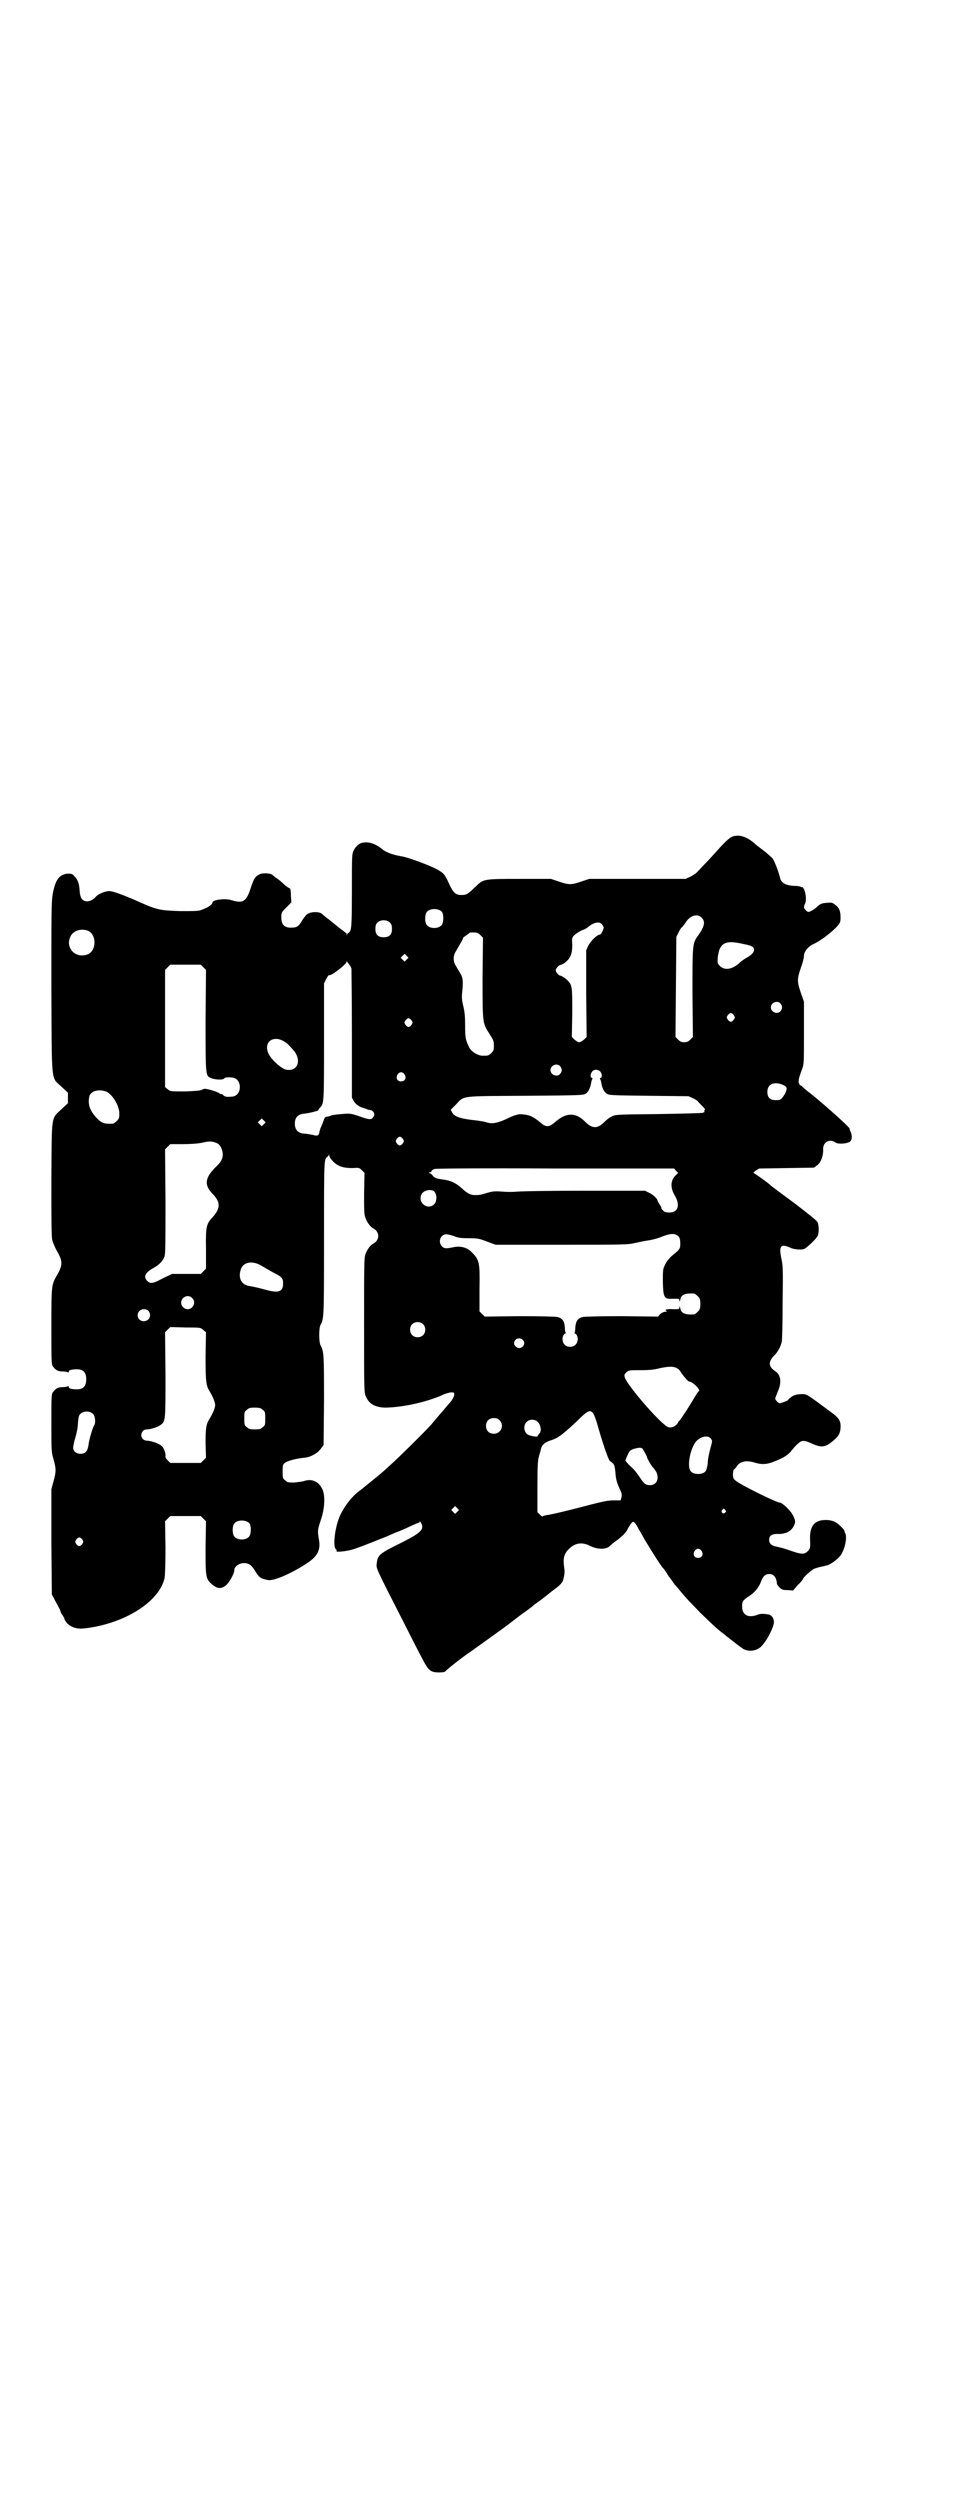 <?xml version="1.0" standalone="no"?>
<!DOCTYPE svg PUBLIC "-//W3C//DTD SVG 20010904//EN"
 "http://www.w3.org/TR/2001/REC-SVG-20010904/DTD/svg10.dtd">
<svg version="1.0" xmlns="http://www.w3.org/2000/svg"
 width="1101pt" height="2870pt" viewBox="0 0 1101 2870"
 preserveAspectRatio="xMidYMid meet">
<g transform="translate(0,2870) scale(0.5,-0.5)"
fill="#000000" stroke="none">
<path d="M1684 3820 c-8 -3 -15 -8 -39 -35 -9 -10 -20 -22 -25 -27 -5 -5 -12
-13 -17 -18 -4 -5 -12 -10 -18 -13 l-11 -5 -110 0 -111 0 -18 -6 c-23 -8 -29
-8 -52 0 l-18 6 -71 0 c-84 0 -84 0 -102 -18 -17 -16 -20 -19 -32 -19 -14 0
-19 5 -28 24 -9 20 -12 25 -22 31 -12 9 -73 32 -89 34 -18 3 -35 9 -43 16 -16
13 -31 18 -46 15 -7 -1 -16 -9 -20 -18 -4 -7 -4 -14 -4 -92 0 -68 -1 -84 -3
-90 -1 -4 -4 -7 -5 -7 -1 0 -2 -2 -3 -3 0 -4 -1 -4 -1 0 0 1 -1 3 -1 3 -1 0
-4 2 -7 5 -6 4 -11 8 -33 26 -7 5 -14 11 -16 13 -6 5 -24 5 -32 0 -4 -2 -9 -9
-13 -15 -8 -14 -12 -17 -26 -17 -15 0 -22 7 -22 23 0 11 0 12 11 23 l12 12 -1
15 c0 10 -1 16 -2 17 -1 0 -6 3 -11 7 -12 11 -13 12 -22 18 -4 3 -8 7 -9 7 -3
3 -21 4 -27 1 -11 -5 -14 -10 -21 -31 -10 -32 -18 -37 -44 -29 -15 5 -44 1
-44 -5 0 -4 -9 -11 -20 -15 -11 -5 -12 -5 -54 -5 -51 2 -52 2 -110 28 -29 12
-46 18 -53 18 -10 0 -26 -7 -31 -13 -9 -11 -24 -14 -31 -6 -3 3 -5 8 -6 18 -1
18 -4 27 -12 35 -5 6 -7 6 -16 6 -19 -2 -28 -14 -34 -47 -3 -18 -3 -37 -3
-216 1 -226 -1 -203 23 -226 l15 -14 0 -12 0 -12 -15 -14 c-24 -23 -22 -10
-23 -160 0 -88 0 -133 2 -140 1 -5 6 -17 11 -26 13 -22 13 -32 1 -53 -14 -24
-14 -23 -14 -120 0 -84 0 -87 4 -92 6 -8 11 -11 22 -11 5 0 10 -1 12 -2 1 -1
2 0 2 2 0 3 6 5 19 5 14 0 21 -7 21 -23 0 -16 -7 -23 -21 -23 -13 0 -19 2 -19
5 0 2 -1 3 -2 2 -2 -1 -7 -2 -12 -2 -11 0 -16 -3 -22 -11 -4 -5 -4 -8 -4 -71
0 -65 0 -67 5 -84 6 -21 6 -28 0 -50 l-5 -18 0 -121 1 -121 5 -9 c2 -5 7 -13
10 -19 3 -5 5 -10 5 -11 0 0 1 -4 4 -8 3 -4 5 -8 5 -9 0 -2 3 -6 6 -10 9 -9
22 -14 39 -12 92 10 173 61 185 116 1 6 2 34 2 70 l-1 60 6 6 6 6 35 0 35 0 6
-6 6 -6 -1 -60 c0 -68 0 -72 15 -85 12 -10 21 -11 32 -2 8 7 19 27 19 35 0 8
11 16 22 16 12 0 18 -5 27 -20 8 -13 12 -16 29 -19 13 -2 51 14 88 38 26 17
33 32 28 57 -3 18 -3 20 5 44 9 26 10 56 3 70 -8 17 -23 24 -40 19 -5 -2 -16
-3 -24 -4 -14 0 -16 0 -21 5 -6 4 -6 6 -6 20 0 14 0 16 5 20 6 5 26 10 45 12
14 1 30 10 38 21 l6 8 1 101 c0 103 0 114 -8 128 -4 8 -4 40 0 47 8 14 8 19 8
201 0 184 0 179 8 185 1 1 2 2 3 4 0 2 1 2 1 -1 0 -3 4 -9 9 -14 11 -11 23
-15 44 -15 15 1 16 1 22 -5 l6 -6 -1 -47 c0 -38 0 -48 3 -56 4 -11 11 -21 19
-25 14 -8 14 -26 0 -34 -8 -4 -15 -14 -19 -25 -3 -8 -3 -29 -3 -163 0 -147 0
-155 4 -163 7 -18 23 -26 46 -26 42 1 93 13 128 28 7 4 16 6 21 7 8 0 8 0 8
-6 -1 -5 -6 -14 -13 -21 -2 -2 -9 -11 -17 -20 -8 -9 -18 -21 -22 -26 -15 -17
-78 -79 -95 -94 -9 -8 -17 -16 -18 -16 -1 -2 -46 -38 -55 -45 -16 -12 -35 -37
-44 -59 -10 -25 -15 -66 -8 -73 2 -1 2 -3 2 -4 -5 -4 26 -1 42 5 18 6 60 23
70 27 3 1 14 6 23 10 9 3 25 10 35 15 9 4 18 8 19 8 1 0 2 1 2 3 0 1 1 -1 3
-4 8 -15 -1 -23 -49 -47 -47 -23 -51 -27 -53 -46 -1 -12 -5 -4 68 -147 15 -30
32 -63 38 -74 13 -25 18 -29 37 -29 11 0 14 1 16 4 4 4 37 31 60 46 26 19 66
47 87 63 1 1 13 10 26 20 13 9 25 18 27 20 1 2 11 8 20 15 9 7 18 14 19 15 1
1 5 4 9 7 13 9 20 17 21 22 4 15 4 20 2 32 -2 18 0 26 8 36 15 17 32 21 53 10
16 -8 36 -8 44 0 3 3 10 9 16 13 15 11 23 20 26 28 2 3 5 8 7 11 5 5 5 5 9 1
2 -2 6 -9 9 -15 4 -6 9 -15 12 -21 9 -15 39 -64 44 -68 2 -2 5 -7 8 -11 2 -4
4 -7 5 -8 1 -1 3 -4 6 -8 3 -4 6 -9 8 -11 2 -2 5 -6 7 -8 21 -26 30 -34 52
-57 26 -25 37 -36 52 -47 4 -3 8 -7 10 -8 4 -3 25 -20 34 -26 13 -9 35 -6 45
7 13 14 28 45 27 55 -1 9 -6 15 -12 16 -12 2 -18 2 -24 0 -22 -9 -37 -2 -37
18 0 13 1 14 20 27 10 7 19 18 24 32 4 11 10 16 18 16 11 0 17 -8 18 -23 1 -2
3 -5 6 -8 5 -5 8 -6 19 -6 l12 -1 11 13 c7 6 12 13 12 14 0 3 22 23 28 24 3 1
10 3 15 4 6 1 11 3 13 3 5 1 21 12 27 19 12 12 20 47 13 56 -1 1 -1 3 -1 4 1
0 -3 5 -8 10 -11 11 -21 15 -35 15 -26 0 -37 -14 -36 -44 1 -19 0 -21 -3 -25
-9 -11 -15 -11 -46 0 -11 4 -24 7 -29 8 -10 2 -16 7 -16 15 0 10 6 14 19 14
19 -1 32 6 38 19 4 8 4 12 -3 25 -6 11 -24 28 -30 28 -7 0 -90 41 -99 49 -7 5
-8 7 -8 16 0 5 1 10 2 11 1 0 4 3 6 6 7 12 21 16 41 10 16 -5 28 -5 45 2 21 8
33 15 41 26 4 5 10 12 14 15 8 8 14 9 31 1 21 -10 31 -9 44 1 17 13 22 20 23
34 1 16 -3 23 -21 36 -58 43 -56 42 -68 42 -5 0 -12 -1 -15 -2 -5 -1 -16 -9
-16 -11 0 -2 -17 -8 -20 -8 -4 1 -10 8 -10 11 0 1 3 9 6 16 9 20 7 38 -5 46
-17 11 -18 22 -2 38 7 7 14 20 16 30 1 3 2 44 2 89 1 77 1 85 -3 103 -6 29 -1
34 21 24 8 -4 24 -5 31 -3 5 2 25 20 30 28 5 6 5 26 1 34 -2 4 -21 19 -51 42
-46 34 -50 37 -55 41 -8 8 -36 27 -39 29 -3 1 -3 1 3 6 l8 5 63 1 63 1 8 6 c8
6 14 22 13 37 0 16 15 24 28 15 6 -5 28 -3 34 2 5 4 5 16 0 25 -1 2 -2 4 -1 4
4 0 -51 50 -92 83 -6 4 -12 10 -15 12 -2 3 -5 5 -6 5 0 -1 -2 1 -3 4 -3 4 -1
13 7 34 4 10 4 16 4 82 l0 72 -7 20 c-9 26 -9 32 0 58 4 11 7 23 7 27 0 10 9
21 21 27 16 7 43 27 57 43 5 6 6 8 6 19 0 14 -3 22 -13 29 -6 5 -8 5 -19 4
-12 -1 -14 -2 -23 -10 -5 -5 -16 -11 -19 -11 -4 1 -10 8 -10 11 0 1 1 6 3 9 3
8 1 27 -4 34 -2 3 -3 4 -3 3 0 0 -2 0 -4 1 -2 1 -8 2 -15 2 -19 1 -30 7 -32
19 -4 16 -12 36 -17 44 -4 4 -14 13 -22 19 -8 6 -17 13 -19 15 -17 15 -33 21
-49 17z m-669 -174 c4 -6 4 -24 -1 -30 -7 -9 -27 -9 -34 0 -5 6 -5 24 0 30 7
9 27 9 35 0z m596 -13 c9 -9 7 -20 -8 -41 -13 -18 -13 -19 -13 -131 l1 -102
-6 -6 c-5 -5 -8 -6 -14 -6 -6 0 -9 1 -14 6 l-6 6 1 115 1 115 5 10 c3 6 6 11
8 12 2 2 6 7 9 12 10 15 26 20 36 10z m-715 -12 c3 -3 4 -7 4 -14 0 -13 -6
-19 -19 -19 -13 0 -19 6 -19 19 0 7 1 11 4 14 7 8 23 8 30 0z m486 -3 c2 -3 4
-6 4 -8 0 -5 -6 -16 -9 -16 -6 0 -21 -15 -26 -25 l-5 -11 0 -99 1 -100 -6 -6
c-4 -3 -8 -6 -11 -6 -3 0 -7 3 -11 6 l-6 6 1 55 c0 58 0 63 -9 73 -5 6 -16 13
-19 13 -3 0 -10 8 -10 12 0 4 7 12 10 12 1 0 5 2 9 4 15 11 19 21 19 43 -1 15
-1 16 5 22 3 3 11 8 17 11 7 2 13 6 15 8 12 10 25 13 31 6z m-1180 -15 c20 -9
20 -45 0 -54 -27 -11 -52 13 -41 39 6 15 24 21 41 15z m901 -10 l6 -6 -1 -93
c0 -105 0 -103 16 -128 9 -14 10 -16 10 -27 0 -10 -1 -12 -6 -17 -6 -6 -7 -6
-20 -6 -11 0 -27 10 -31 20 -8 16 -9 22 -9 49 0 21 -1 31 -4 44 -3 12 -4 19
-3 30 3 28 2 36 -4 46 -3 5 -8 13 -10 17 -7 10 -7 24 0 34 13 23 17 29 16 30
0 1 3 3 7 6 4 3 8 5 8 6 0 1 4 1 9 1 8 0 11 -1 16 -6z m597 -19 c20 -4 27 -6
30 -10 4 -7 -1 -14 -12 -21 -6 -3 -15 -9 -19 -13 -17 -16 -35 -19 -46 -8 -5 5
-6 7 -5 17 0 6 2 15 4 21 7 16 19 20 48 14z m-766 -37 l-5 -5 -4 4 -5 5 4 4 5
5 4 -4 5 -5 -4 -4z m-132 -12 c2 -2 4 -6 5 -9 0 -4 1 -72 1 -151 l0 -145 4 -8
c5 -8 15 -15 26 -17 2 -1 6 -2 7 -3 1 0 4 -1 6 -1 2 0 5 -2 7 -5 2 -5 2 -6 -1
-11 -4 -7 -10 -6 -35 3 -16 5 -18 6 -38 4 -12 -1 -23 -2 -25 -4 -3 -1 -7 -2
-9 -2 -3 0 -5 -3 -7 -9 -2 -6 -5 -13 -7 -17 -1 -4 -3 -9 -3 -11 -1 -6 -4 -8
-14 -5 -6 1 -14 3 -20 3 -15 1 -22 9 -22 23 0 14 7 22 22 23 11 1 34 7 32 8 0
1 1 3 4 6 9 9 9 11 9 152 l0 133 5 10 c3 6 6 10 7 9 3 -3 40 25 40 31 0 2 1 2
1 0 1 -2 3 -4 5 -7z m-335 -6 l6 -6 -1 -116 c0 -128 0 -127 12 -132 8 -4 26
-5 30 -2 2 3 6 4 18 3 25 -1 25 -43 0 -44 -12 -1 -16 0 -19 3 -1 2 -4 3 -5 3
-2 0 -4 1 -5 2 -3 3 -26 10 -32 10 -3 0 -6 -1 -7 -2 -2 -2 -14 -3 -38 -4 -35
0 -35 0 -41 5 l-6 5 0 44 c0 25 0 55 0 68 0 13 0 53 0 90 l0 67 6 6 6 6 35 0
35 0 6 -6z m1325 -83 c5 -6 5 -12 0 -18 -7 -8 -22 -2 -22 9 0 11 15 17 22 9z
m-107 -27 c3 -5 3 -5 0 -10 -2 -3 -5 -5 -7 -5 -2 0 -5 2 -7 5 -3 5 -3 5 0 10
2 3 5 5 7 5 2 0 5 -2 7 -5z m-740 -12 c3 -5 3 -5 0 -10 -2 -3 -5 -5 -7 -5 -2
0 -5 2 -7 5 -3 5 -3 5 0 10 2 3 5 5 7 5 2 0 5 -2 7 -5z m-287 -52 c5 -4 13
-13 18 -19 17 -23 6 -47 -19 -42 -9 2 -25 15 -35 28 -14 18 -11 38 6 42 10 2
19 -1 30 -9z m628 -53 c5 -6 5 -12 0 -18 -7 -8 -22 -2 -22 9 0 11 15 17 22 9z
m92 -12 c5 -6 5 -14 1 -15 -2 -1 -2 -2 -1 -3 1 0 2 -5 3 -10 2 -11 6 -19 12
-23 5 -4 14 -4 97 -5 l91 -1 11 -5 c6 -3 10 -6 10 -6 -1 0 3 -4 8 -9 8 -8 10
-10 8 -12 -2 -2 -2 -3 0 -3 2 0 0 -1 -4 -3 -4 -1 -44 -2 -104 -3 -97 -1 -97
-1 -106 -6 -5 -2 -11 -7 -15 -11 -9 -9 -16 -13 -23 -13 -7 0 -14 4 -23 13 -21
21 -43 21 -68 -1 -15 -13 -21 -13 -36 0 -13 11 -23 16 -36 17 -12 2 -19 0 -44
-12 -19 -8 -29 -10 -42 -6 -5 2 -14 3 -20 4 -40 4 -54 9 -59 19 l-3 6 11 11
c21 22 8 20 160 21 123 1 134 1 139 5 6 4 10 12 12 23 1 5 2 10 3 10 1 1 1 2
-1 3 -4 1 -4 9 1 15 4 5 13 5 18 0z m-449 -7 c5 -8 1 -16 -8 -16 -9 0 -13 8
-8 16 2 3 5 5 8 5 3 0 6 -2 8 -5z m871 -25 c8 -4 8 -8 2 -20 -8 -13 -10 -14
-21 -14 -13 0 -19 6 -19 19 0 19 17 25 38 15z m-1553 -16 c14 -9 27 -32 27
-49 0 -10 -1 -12 -6 -17 -3 -3 -7 -6 -9 -6 -20 -1 -26 1 -39 15 -12 14 -17 25
-16 40 1 10 2 12 7 16 7 7 26 7 36 1z m359 -73 l-5 -5 -4 4 -5 5 4 4 5 5 4 -4
5 -5 -4 -4z m319 -34 c3 -5 3 -5 0 -10 -2 -3 -5 -5 -7 -5 -2 0 -5 2 -7 5 -3 5
-3 5 0 10 2 3 5 5 7 5 2 0 5 -2 7 -5z m-429 -9 c7 -2 11 -8 14 -17 4 -14 0
-25 -13 -37 -27 -26 -29 -43 -8 -64 18 -19 17 -33 -1 -53 -14 -15 -16 -21 -15
-73 l0 -45 -6 -6 -6 -6 -33 0 -33 0 -21 -10 c-22 -12 -28 -13 -35 -7 -11 10
-6 20 14 31 13 7 22 17 25 27 2 7 2 41 2 127 l-1 118 6 6 6 6 28 0 c18 0 34 1
44 3 17 4 24 4 33 0z m1056 -64 l5 -5 -6 -6 c-12 -12 -12 -29 -1 -47 12 -21 7
-38 -13 -38 -7 0 -11 1 -14 4 -3 3 -5 5 -4 6 0 0 -1 4 -4 8 -3 4 -5 8 -5 9 0
4 -10 14 -19 18 l-10 5 -137 0 c-77 0 -144 -1 -155 -2 -10 -1 -25 -1 -36 0
-14 1 -20 1 -31 -2 -20 -6 -22 -6 -31 -6 -10 0 -17 3 -30 15 -14 13 -27 19
-46 21 -13 2 -16 3 -20 7 -2 3 -5 6 -8 7 -3 1 -3 2 -1 2 2 0 4 1 5 3 0 2 4 4
7 5 4 1 110 2 278 1 l272 0 4 -5z m-554 -49 c6 -7 5 -22 -1 -28 -15 -15 -39 4
-29 23 5 10 25 13 30 5z m561 -103 c2 -3 3 -8 3 -15 0 -12 0 -13 -21 -30 -5
-5 -11 -12 -14 -19 -5 -10 -5 -12 -5 -39 1 -38 3 -40 24 -39 13 0 14 0 14 -4
0 -4 1 -3 2 2 2 11 10 15 31 14 2 0 6 -3 9 -6 5 -5 6 -7 6 -18 0 -11 -1 -13
-6 -18 -3 -3 -7 -6 -9 -6 -21 -1 -29 3 -31 14 -1 5 -2 6 -2 2 0 -4 -1 -4 -14
-4 -14 1 -21 -1 -16 -4 2 -1 1 -2 -3 -2 -3 0 -7 -2 -11 -5 l-5 -6 -83 1 c-53
0 -86 -1 -90 -2 -12 -3 -16 -10 -17 -24 0 -6 -1 -12 -2 -12 -1 0 0 -1 3 -3 6
-4 6 -18 0 -24 -6 -7 -19 -7 -25 -1 -7 6 -7 20 -1 25 3 2 4 3 3 3 -1 0 -2 6
-2 12 -1 14 -5 21 -17 24 -4 1 -36 2 -87 2 l-80 -1 -6 6 -6 6 0 51 c1 63 0 67
-19 86 -10 10 -26 14 -42 10 -16 -3 -20 -3 -25 2 -10 10 -4 28 10 28 3 0 11
-2 17 -4 9 -4 16 -5 34 -5 21 0 25 -1 43 -8 l19 -7 151 0 c142 0 153 0 169 4
9 2 23 5 31 6 7 1 19 4 27 7 24 10 35 10 43 1z m-959 -66 c5 -3 17 -10 26 -15
22 -11 24 -14 24 -26 0 -20 -11 -23 -45 -13 -11 3 -25 6 -31 7 -18 2 -27 16
-22 35 4 20 26 25 48 12z m-159 -74 c10 -9 3 -26 -10 -26 -8 0 -15 7 -15 15 0
13 16 20 25 11z m-101 -29 c6 -6 6 -16 0 -21 -10 -8 -24 -2 -24 10 0 12 14 18
24 11z m631 -31 c7 -6 7 -19 1 -25 -6 -7 -19 -7 -25 -1 -7 6 -7 19 -1 25 6 7
19 7 25 1z m-504 -14 l6 -5 -1 -55 c0 -57 1 -67 9 -80 8 -13 13 -26 13 -32 0
-6 -5 -19 -13 -32 -8 -12 -9 -23 -9 -57 l1 -32 -6 -6 -6 -6 -35 0 -35 0 -6 6
c-4 4 -6 7 -5 10 1 5 -4 20 -9 23 -6 6 -25 12 -33 12 -12 0 -18 13 -10 22 2 3
6 4 10 4 8 0 27 6 33 12 9 7 9 14 9 115 l-1 96 6 6 6 6 35 -1 c34 0 35 0 41
-6z m733 -22 c5 -5 5 -11 0 -16 -10 -10 -27 5 -16 16 4 4 12 4 16 0z m355 -66
c3 -1 6 -5 8 -8 4 -7 17 -22 19 -22 8 0 27 -19 23 -22 -1 0 -6 -7 -10 -14 -9
-16 -33 -53 -35 -54 -1 -1 -3 -3 -4 -6 -5 -7 -14 -11 -21 -9 -14 3 -90 90
-100 113 -2 7 -2 7 3 13 6 5 7 5 33 5 20 0 31 1 46 5 21 4 30 4 38 -1z m-952
-95 c6 -4 6 -6 6 -20 0 -14 0 -16 -6 -20 -4 -4 -7 -5 -18 -5 -11 0 -14 1 -18
5 -6 4 -6 6 -6 20 0 14 0 16 6 20 4 4 7 5 18 5 11 0 14 -1 18 -5z m-389 -10
c5 -5 6 -21 2 -26 -3 -4 -12 -34 -13 -46 -2 -13 -7 -19 -18 -19 -10 0 -17 6
-17 14 0 3 2 14 5 23 3 10 6 25 6 34 1 12 2 17 5 20 7 8 23 8 30 0z m1147 3
c3 -3 6 -12 9 -21 12 -43 26 -85 30 -89 11 -8 11 -9 13 -26 1 -16 3 -24 11
-41 4 -8 4 -11 3 -17 l-2 -7 -17 0 c-13 0 -25 -3 -53 -10 -41 -11 -90 -23
-101 -24 -5 -1 -8 -2 -8 -3 0 -1 -3 1 -6 4 l-6 6 0 59 c0 46 1 61 3 67 1 5 3
11 4 14 2 14 8 20 27 26 15 5 30 17 66 52 16 15 21 17 27 10z m-214 -17 c12
-12 3 -31 -13 -31 -11 0 -18 7 -18 18 0 11 7 18 18 18 6 0 9 -1 13 -5z m88 -4
c7 -7 9 -22 3 -27 -2 -3 -4 -5 -4 -6 0 -2 -17 1 -22 4 -9 5 -11 21 -3 29 7 7
19 7 26 0z m397 -38 c4 -5 4 -5 -1 -23 -3 -11 -6 -26 -6 -34 -1 -8 -3 -16 -5
-18 -7 -9 -28 -8 -34 0 -8 9 -3 43 8 62 8 16 31 23 38 13z m-157 -23 c3 -4 11
-18 11 -21 0 -2 11 -21 14 -23 1 -1 3 -4 6 -8 9 -16 2 -32 -13 -32 -11 0 -14
3 -24 18 -9 13 -12 17 -21 25 -5 5 -12 12 -12 14 0 0 2 6 5 12 4 9 6 11 13 14
11 3 18 4 21 1z m-425 -145 l-5 -5 -4 4 -5 5 4 4 5 5 4 -4 5 -5 -4 -4z m615 4
c3 -3 3 -3 0 -6 -4 -5 -11 1 -7 6 4 4 4 4 7 0z m-1092 -31 c4 -6 4 -24 -1 -30
-7 -9 -27 -9 -34 0 -5 6 -5 24 0 30 7 9 27 9 35 0z m-384 -37 c3 -5 3 -5 0
-10 -2 -3 -5 -5 -7 -5 -2 0 -5 2 -7 5 -3 5 -3 5 0 10 2 3 5 5 7 5 2 0 5 -2 7
-5z m1422 -26 c5 -8 1 -16 -8 -16 -9 0 -13 8 -8 16 2 3 5 5 8 5 3 0 6 -2 8 -5z"/>
</g>
</svg>
